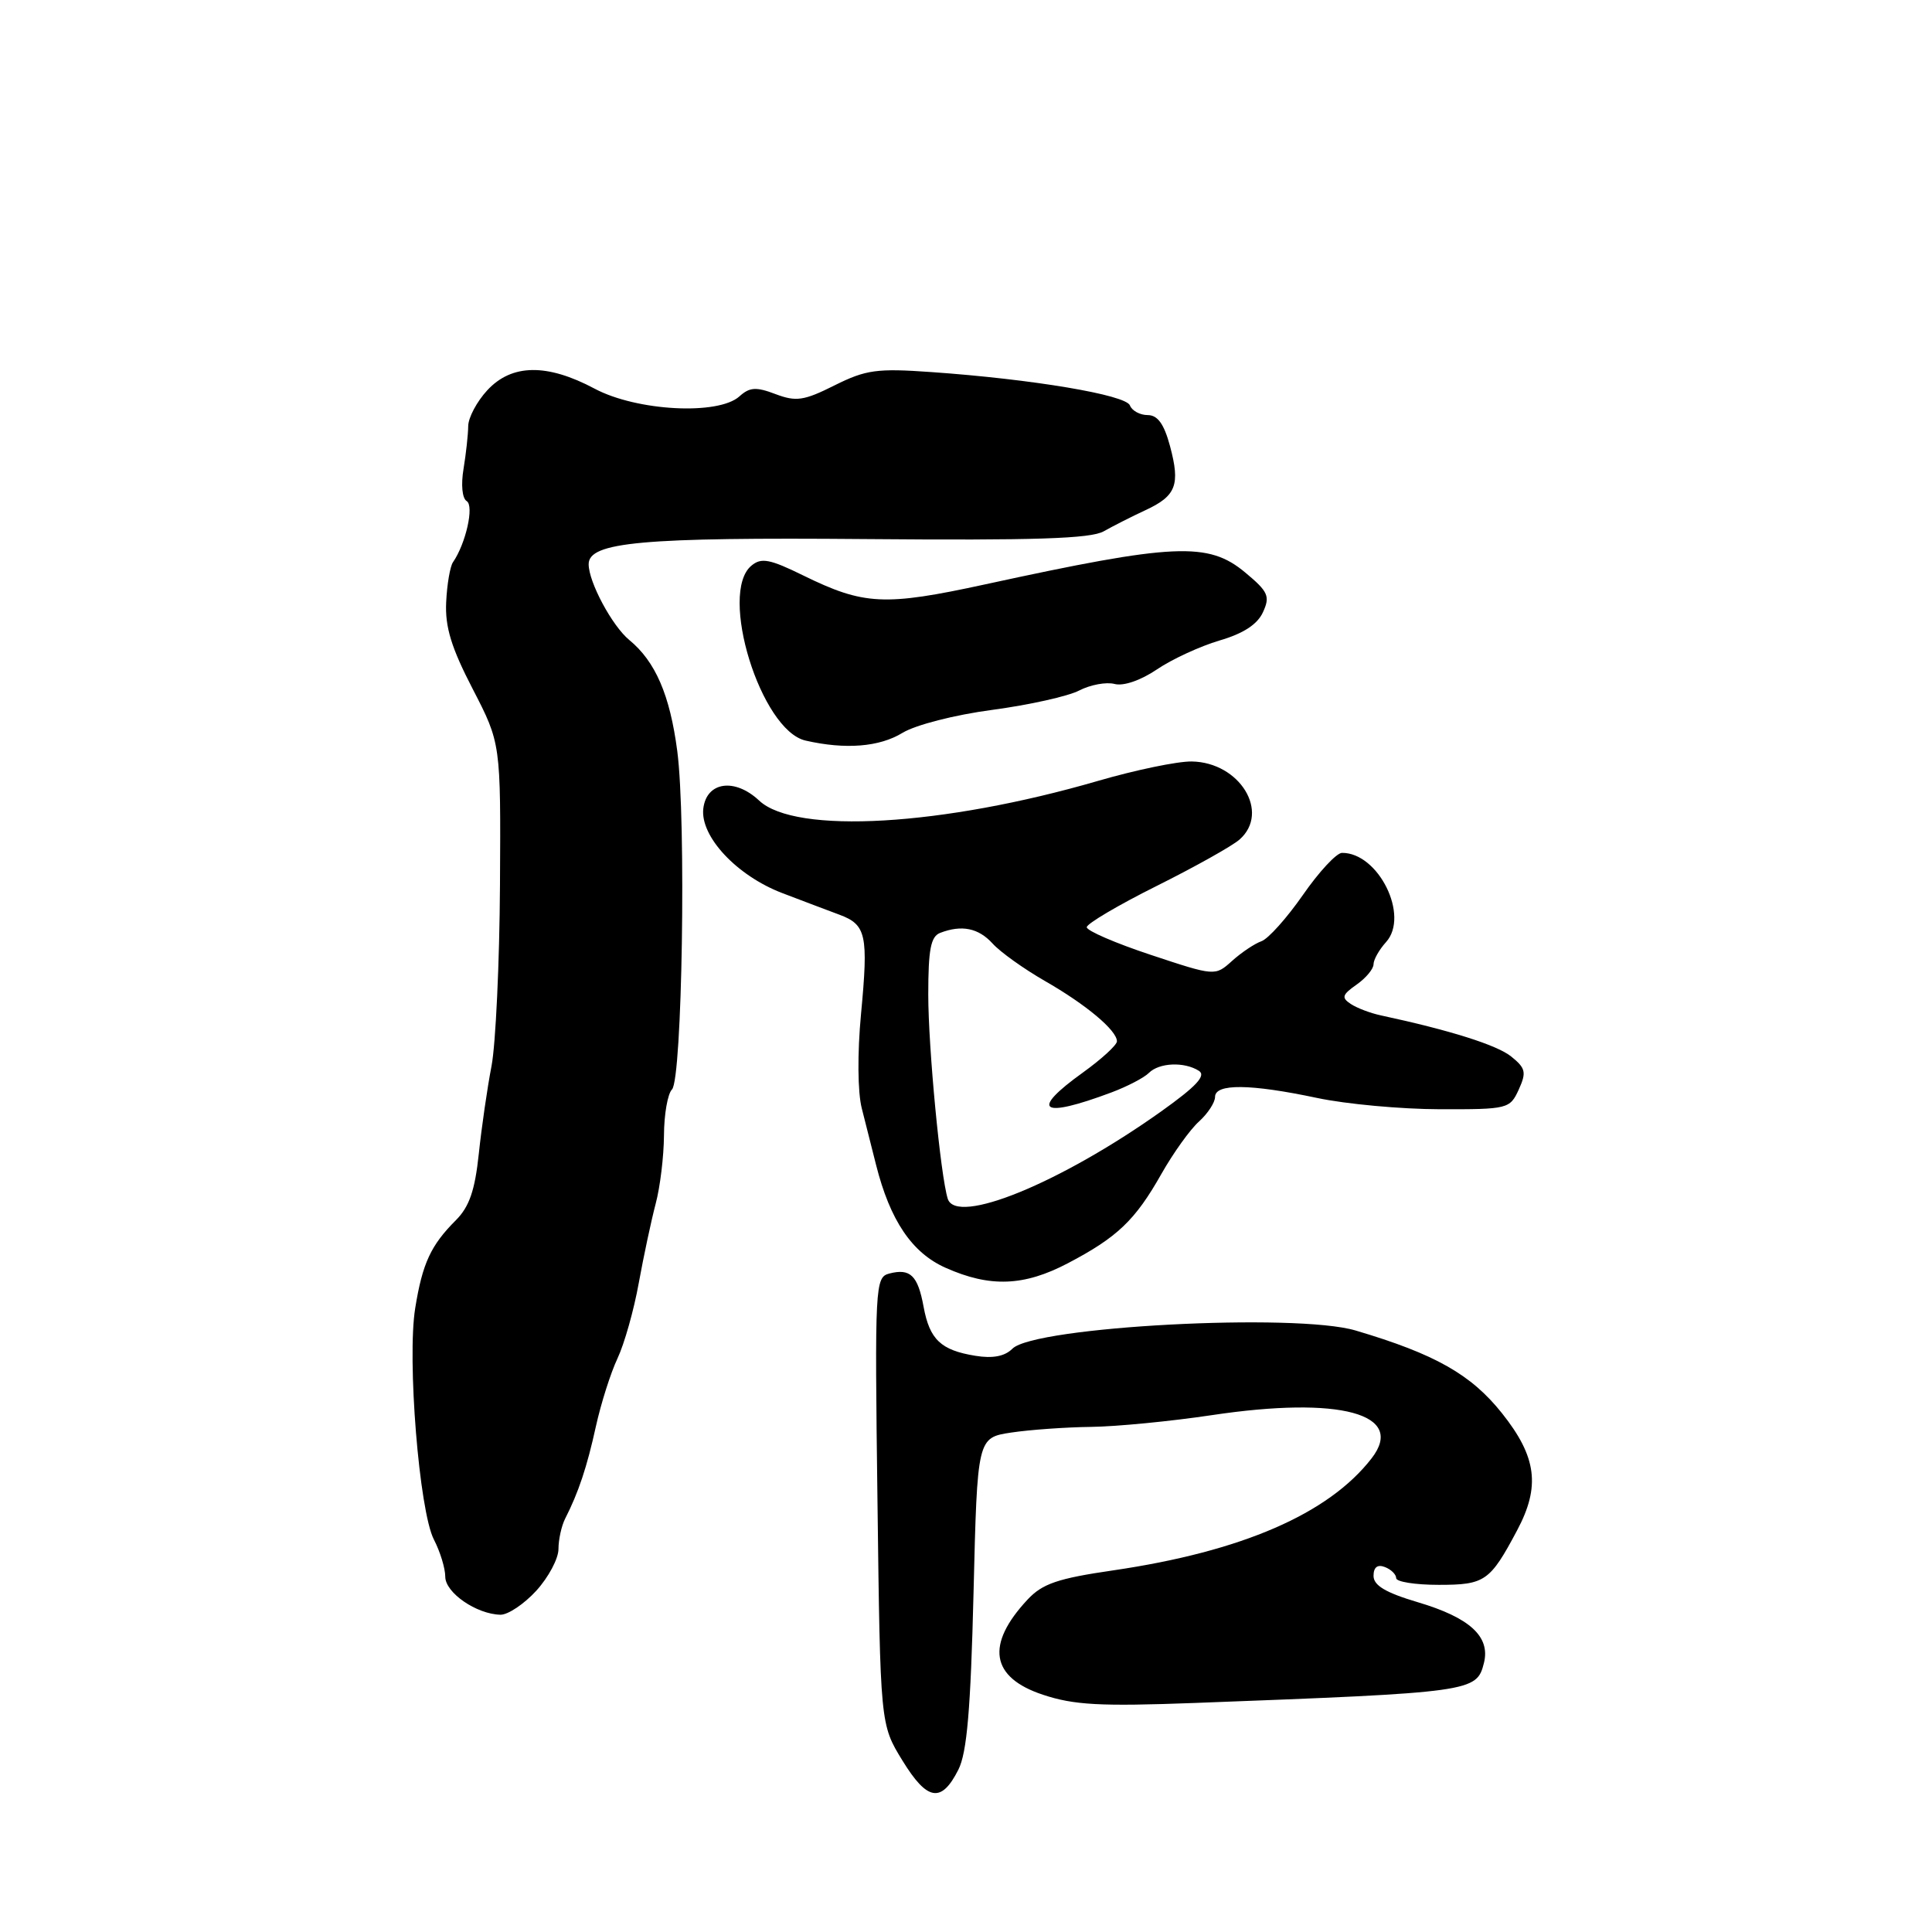 <?xml version="1.0" encoding="UTF-8" standalone="no"?>
<!DOCTYPE svg PUBLIC "-//W3C//DTD SVG 1.1//EN" "http://www.w3.org/Graphics/SVG/1.1/DTD/svg11.dtd" >
<svg xmlns="http://www.w3.org/2000/svg" xmlns:xlink="http://www.w3.org/1999/xlink" version="1.1" viewBox="0 0 256 256">
 <g >
 <path fill="currentColor"
d=" M 126.99 234.49 C 128.13 232.23 128.62 226.49 129.00 211.00 C 129.50 190.50 129.50 190.50 134.00 189.82 C 136.47 189.45 141.23 189.11 144.57 189.07 C 147.91 189.03 155.13 188.33 160.60 187.51 C 177.57 184.97 186.31 187.34 181.75 193.23 C 176.06 200.59 164.55 205.58 147.52 208.08 C 140.15 209.15 138.12 209.85 136.16 211.95 C 130.57 217.93 131.27 222.27 138.19 224.56 C 142.30 225.93 145.80 226.12 158.33 225.65 C 195.17 224.26 195.66 224.19 196.63 220.35 C 197.50 216.86 194.77 214.35 187.86 212.30 C 183.61 211.04 182.00 210.08 182.00 208.81 C 182.00 207.67 182.52 207.26 183.50 207.64 C 184.32 207.95 185.00 208.62 185.00 209.11 C 185.00 209.60 187.54 210.00 190.64 210.00 C 196.76 210.00 197.43 209.54 201.02 202.79 C 204.13 196.96 203.63 193.05 199.02 187.26 C 194.93 182.12 190.16 179.42 179.63 176.30 C 171.69 173.94 137.08 175.77 134.15 178.71 C 133.14 179.72 131.55 180.03 129.24 179.65 C 124.67 178.91 123.18 177.50 122.38 173.15 C 121.62 169.00 120.61 168.03 117.84 168.75 C 115.96 169.24 115.90 170.23 116.27 198.88 C 116.64 228.50 116.64 228.50 119.57 233.27 C 122.87 238.65 124.74 238.95 126.99 234.49 Z  M 71.06 210.78 C 72.68 209.00 74.00 206.52 74.00 205.26 C 74.00 204.00 74.40 202.19 74.88 201.24 C 76.66 197.75 77.78 194.38 78.96 189.00 C 79.63 185.97 80.91 181.93 81.82 180.00 C 82.73 178.07 84.00 173.57 84.64 170.00 C 85.29 166.43 86.30 161.70 86.88 159.50 C 87.47 157.30 87.96 153.23 87.98 150.45 C 87.99 147.67 88.47 144.93 89.04 144.36 C 90.40 143.00 90.94 108.68 89.74 99.51 C 88.77 92.10 86.85 87.65 83.38 84.80 C 81.11 82.93 78.00 77.13 78.00 74.76 C 78.00 71.82 85.10 71.18 114.75 71.43 C 137.08 71.62 144.54 71.38 146.25 70.40 C 147.49 69.70 149.97 68.44 151.76 67.61 C 155.86 65.71 156.41 64.25 155.03 59.10 C 154.24 56.17 153.39 55.00 152.07 55.00 C 151.05 55.00 149.99 54.42 149.72 53.72 C 149.19 52.32 136.79 50.24 123.39 49.30 C 116.21 48.79 114.74 48.99 110.59 51.06 C 106.52 53.10 105.49 53.25 102.76 52.22 C 100.19 51.24 99.33 51.30 97.98 52.52 C 95.18 55.05 84.38 54.48 78.79 51.50 C 72.48 48.14 67.81 48.21 64.57 51.71 C 63.19 53.20 62.05 55.34 62.04 56.46 C 62.03 57.58 61.75 60.13 61.42 62.13 C 61.07 64.23 61.24 66.03 61.84 66.40 C 62.85 67.03 61.72 72.04 60.02 74.50 C 59.64 75.05 59.23 77.43 59.12 79.80 C 58.96 83.07 59.80 85.82 62.64 91.30 C 66.36 98.50 66.36 98.50 66.25 117.25 C 66.19 127.57 65.68 138.37 65.13 141.25 C 64.57 144.14 63.81 149.39 63.44 152.91 C 62.93 157.74 62.18 159.91 60.41 161.68 C 57.08 165.01 55.98 167.39 55.02 173.32 C 53.92 180.09 55.55 200.22 57.49 203.99 C 58.32 205.59 59.00 207.81 59.00 208.92 C 59.00 211.04 63.13 213.89 66.31 213.96 C 67.30 213.98 69.44 212.55 71.06 210.78 Z  M 141.51 167.38 C 148.05 163.95 150.42 161.69 153.88 155.57 C 155.46 152.78 157.71 149.64 158.88 148.60 C 160.04 147.55 161.00 146.08 161.00 145.35 C 161.00 143.56 165.66 143.61 174.50 145.48 C 178.35 146.30 185.67 146.97 190.77 146.98 C 199.81 147.00 200.07 146.93 201.24 144.38 C 202.28 142.09 202.16 141.54 200.25 140.00 C 198.38 138.48 192.17 136.52 183.00 134.55 C 181.62 134.26 179.82 133.58 179.00 133.04 C 177.72 132.20 177.83 131.82 179.75 130.47 C 180.99 129.60 182.00 128.39 182.00 127.77 C 182.00 127.16 182.75 125.83 183.66 124.83 C 186.80 121.35 182.65 112.97 177.82 113.01 C 177.09 113.02 174.76 115.53 172.64 118.59 C 170.51 121.65 168.04 124.41 167.14 124.72 C 166.24 125.04 164.49 126.21 163.25 127.33 C 161.00 129.35 161.00 129.35 152.50 126.53 C 147.82 124.98 144.00 123.33 144.00 122.86 C 144.00 122.40 148.16 119.94 153.25 117.40 C 158.34 114.86 163.29 112.09 164.25 111.24 C 168.34 107.63 164.27 101.00 157.91 100.90 C 156.03 100.87 150.45 102.03 145.50 103.47 C 124.91 109.46 105.39 110.59 100.59 106.08 C 97.35 103.04 93.61 103.58 93.19 107.15 C 92.77 110.84 97.63 116.04 103.66 118.34 C 106.32 119.36 109.72 120.64 111.22 121.20 C 114.79 122.53 115.08 123.86 114.09 134.36 C 113.60 139.55 113.64 144.72 114.19 146.86 C 114.70 148.86 115.55 152.23 116.08 154.34 C 117.94 161.72 120.84 166.01 125.30 167.99 C 131.18 170.61 135.69 170.44 141.51 167.38 Z  M 119.58 97.11 C 121.32 96.05 126.51 94.72 131.50 94.06 C 136.35 93.41 141.54 92.26 143.01 91.49 C 144.49 90.73 146.59 90.34 147.69 90.63 C 148.87 90.94 151.16 90.15 153.30 88.70 C 155.29 87.35 159.02 85.63 161.59 84.87 C 164.75 83.95 166.62 82.73 167.35 81.12 C 168.32 79.01 168.05 78.40 165.01 75.87 C 160.10 71.77 155.65 71.97 130.50 77.44 C 117.19 80.33 114.48 80.19 106.45 76.26 C 102.00 74.07 100.87 73.86 99.57 74.95 C 95.18 78.58 100.81 96.78 106.74 98.13 C 112.02 99.34 116.52 98.98 119.58 97.11 Z  M 125.58 158.84 C 124.62 155.77 123.00 138.82 123.00 131.79 C 123.00 125.80 123.33 124.09 124.58 123.61 C 127.44 122.51 129.66 122.97 131.53 125.03 C 132.54 126.15 135.65 128.37 138.43 129.97 C 143.90 133.10 148.00 136.53 148.00 137.98 C 148.00 138.47 145.97 140.33 143.50 142.11 C 136.38 147.22 137.88 148.27 147.28 144.75 C 149.36 143.97 151.59 142.81 152.23 142.17 C 153.60 140.80 156.92 140.66 158.86 141.89 C 159.85 142.52 158.53 143.94 153.86 147.27 C 140.50 156.77 126.71 162.41 125.58 158.84 Z "/>
</g>
</svg>